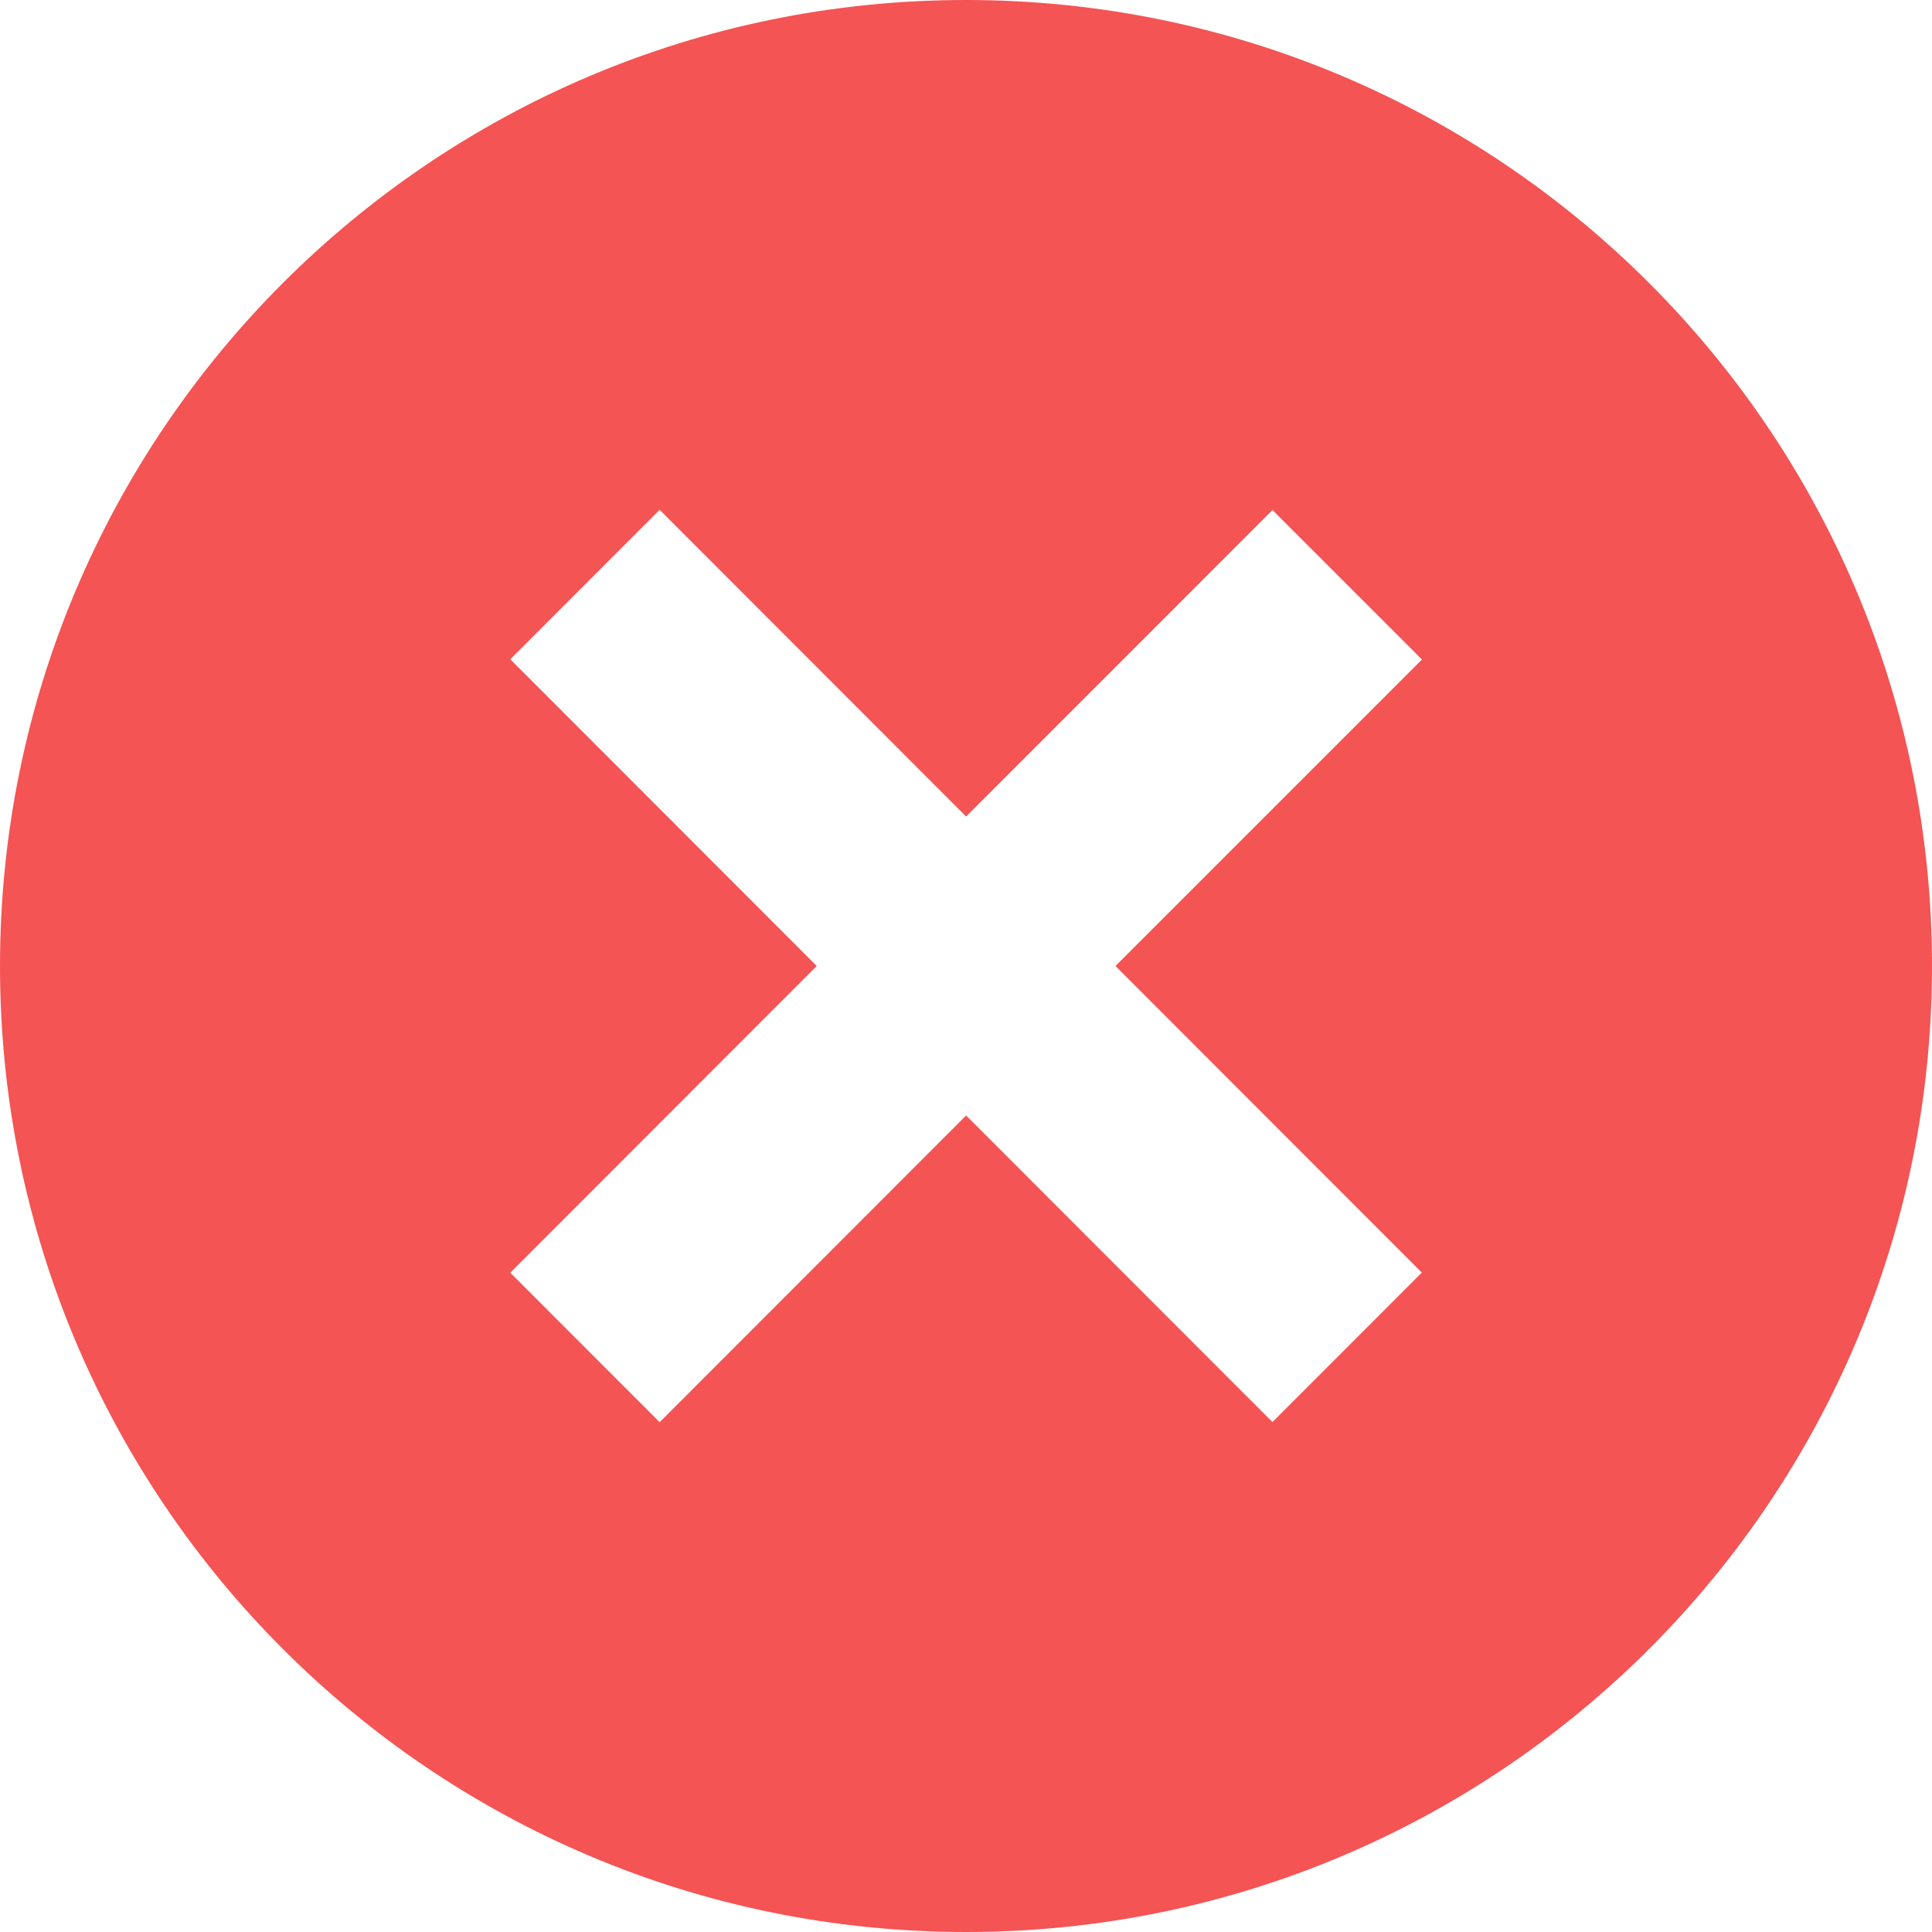 <svg xmlns="http://www.w3.org/2000/svg" width="16" height="16" viewBox="0 0 16 16">
    <g fill="none" fill-rule="evenodd">
        <g fill="#F45454" fill-rule="nonzero">
            <path d="M36 171c4.418 0 8 3.582 8 8s-3.582 8-8 8-8-3.582-8-8 3.582-8 8-8zm-2.537 4.222l-1.237 1.238 2.538 2.54-2.538 2.54 1.237 1.238 2.538-2.54 2.537 2.539 1.237-1.238L37.238 179l2.538-2.538-1.238-1.238-2.537 2.538-2.538-2.54z" transform="translate(-28 -171)"/>
        </g>
    </g>
</svg>
